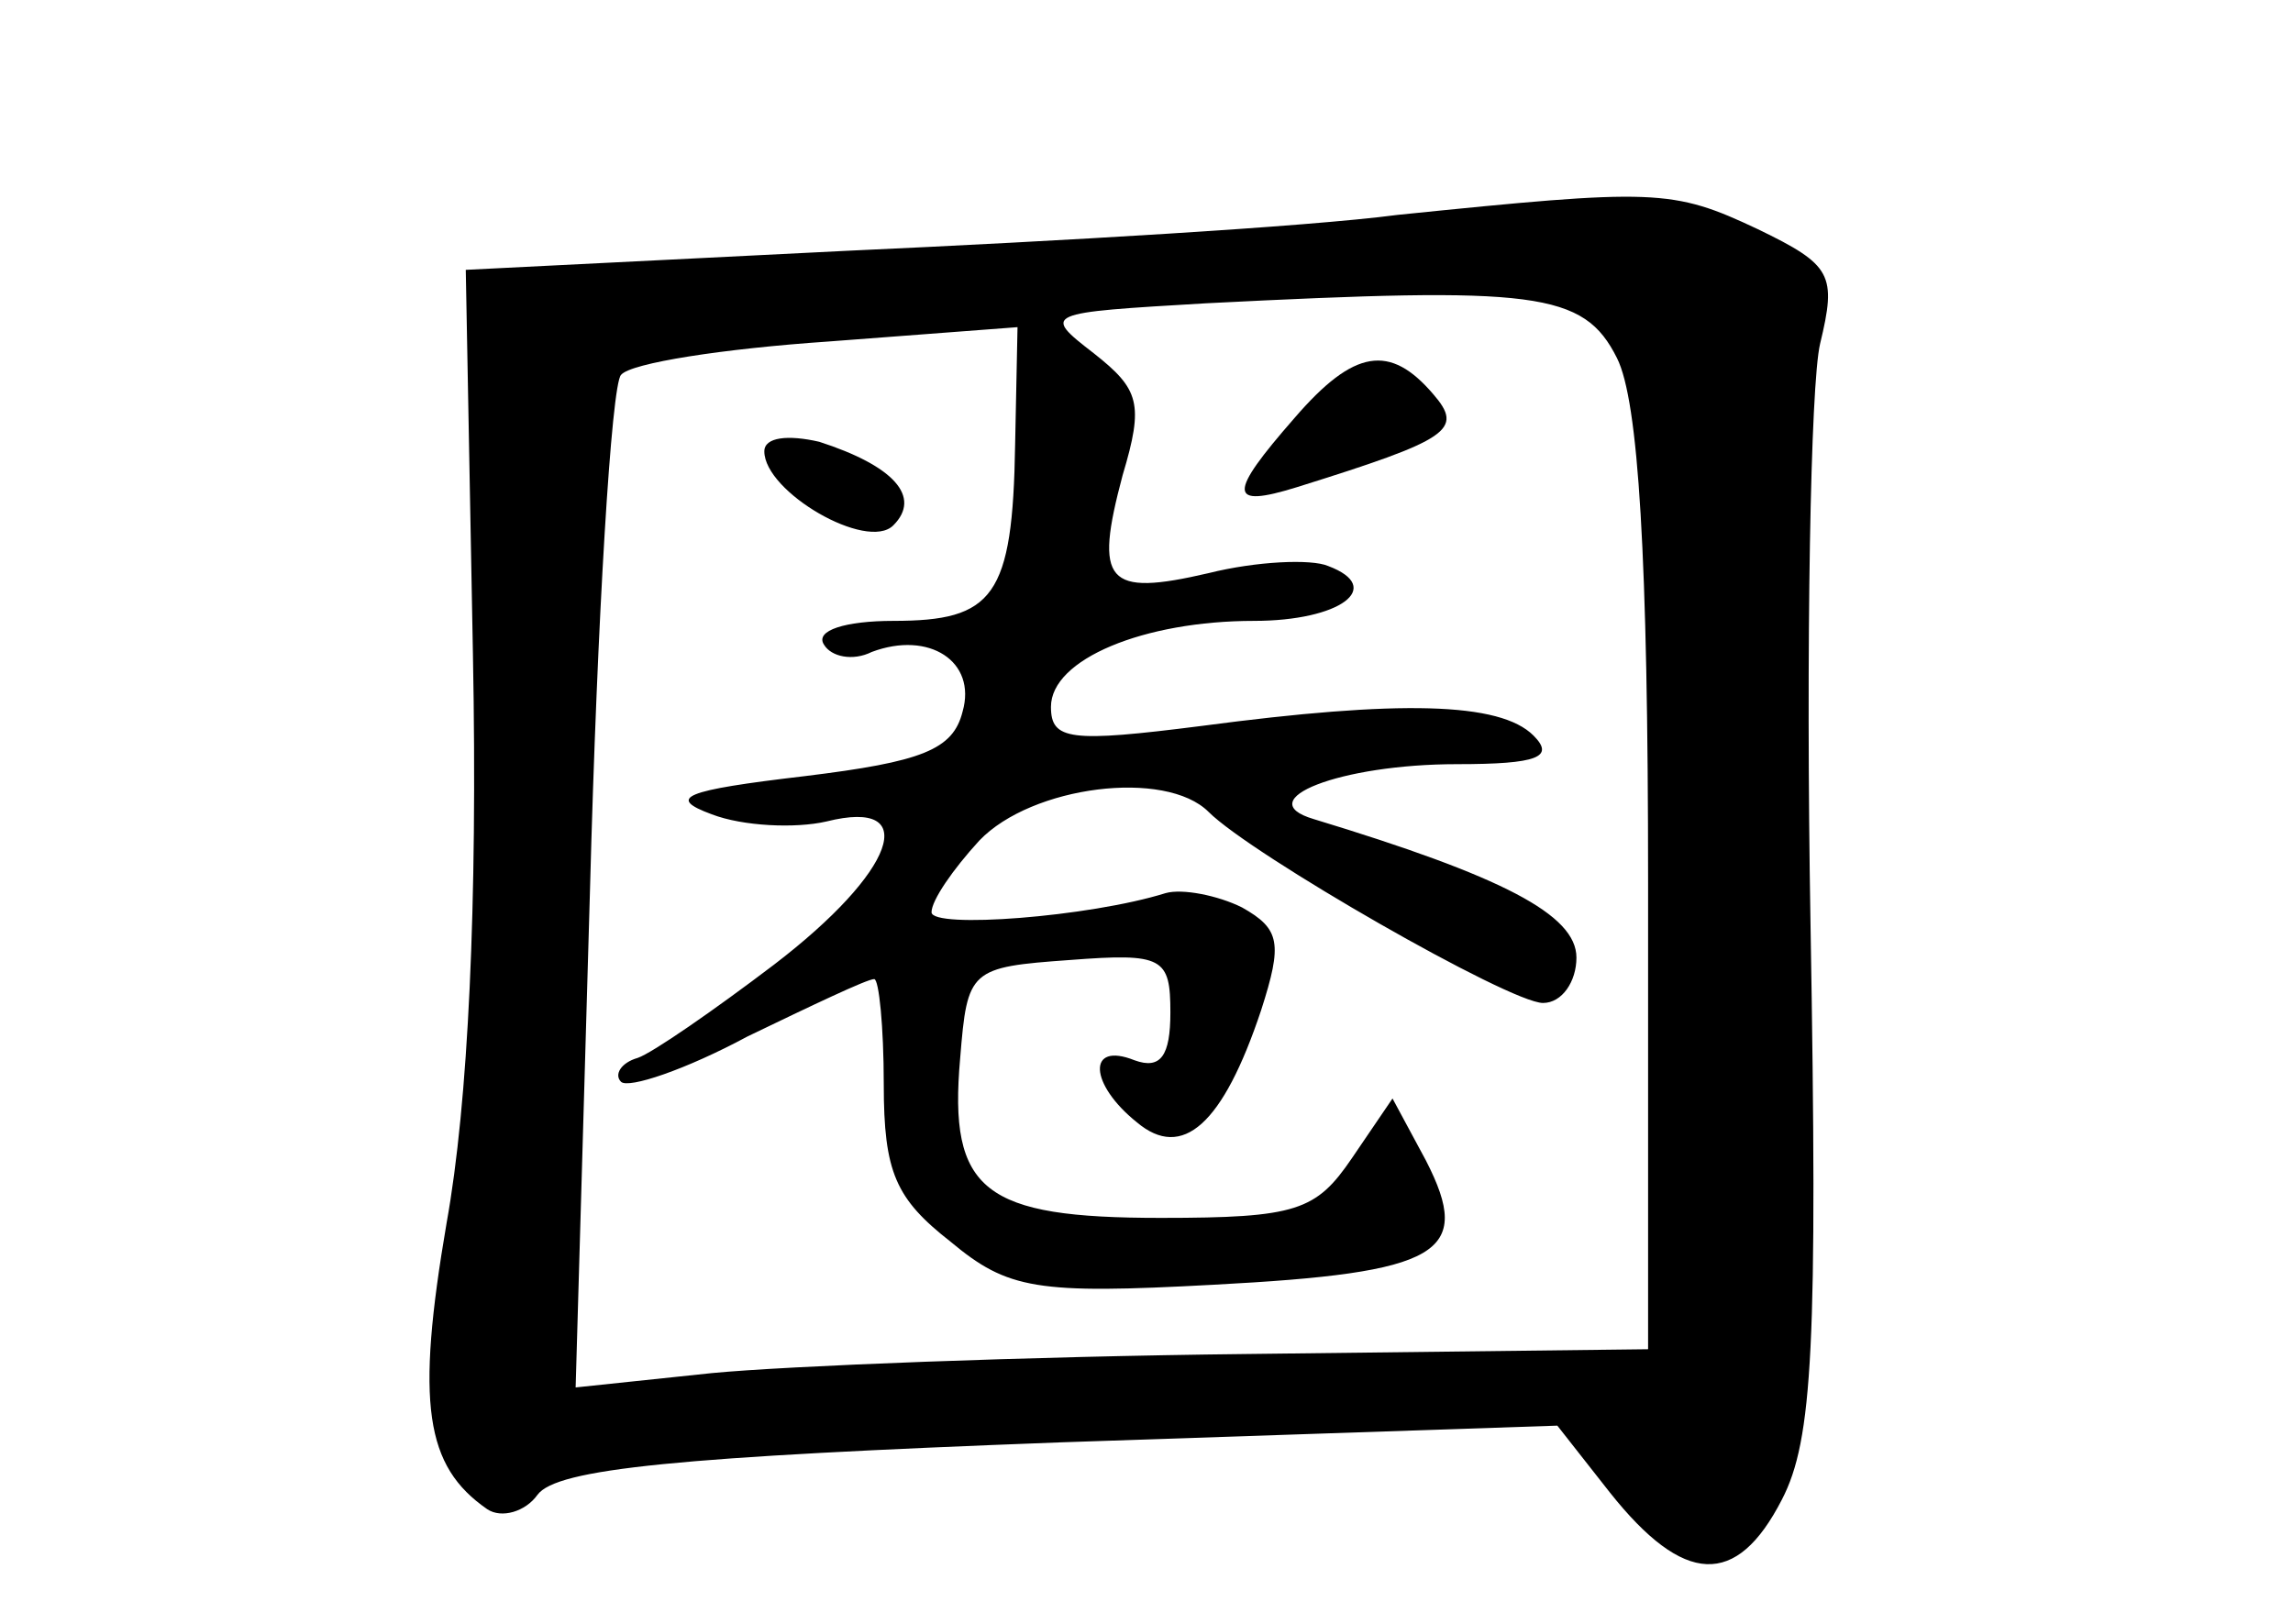 <?xml version="1.0" standalone="no"?>
<!DOCTYPE svg PUBLIC "-//W3C//DTD SVG 20010904//EN"
 "http://www.w3.org/TR/2001/REC-SVG-20010904/DTD/svg10.dtd">
<svg version="1.0" xmlns="http://www.w3.org/2000/svg"
 width="96pt" height="68pt" viewBox="0 0 96 68"
 preserveAspectRatio="xMidYMid meet">
<g transform="translate(0,68) scale(0.1,-0.1)"
fill="#000000" stroke="none">
<path d="M585 590 c-38 -5 -142 -11 -230 -15 l-160 -8 3 -161 c2 -105 -2 -188
-11 -238 -13 -76 -9 -102 17 -120 6 -4 16 -1 21 6 8 11 59 16 219 22 l208 7
22 -28 c31 -39 53 -40 72 -3 13 25 15 65 12 241 -2 117 0 226 4 243 7 29 5 33
-26 48 -36 17 -43 17 -151 6z m92 -60 c9 -18 13 -83 13 -220 l0 -195 -168 -2
c-92 -1 -193 -5 -224 -8 l-57 -6 6 208 c3 114 9 212 13 216 4 5 43 11 87 14
l79 6 -1 -49 c-1 -64 -9 -74 -51 -74 -20 0 -33 -4 -29 -10 3 -5 12 -7 20 -3
24 9 44 -4 38 -25 -4 -16 -17 -21 -66 -27 -51 -6 -58 -9 -39 -16 13 -5 35 -6
48 -3 40 10 29 -21 -22 -60 -25 -19 -51 -37 -57 -39 -7 -2 -10 -7 -7 -10 3 -3
27 5 53 19 27 13 50 24 53 24 2 0 4 -20 4 -44 0 -37 5 -48 28 -66 24 -20 36
-22 110 -18 95 5 109 13 89 52 l-14 26 -17 -25 c-15 -22 -23 -25 -80 -25 -74
0 -89 11 -84 67 3 37 4 38 46 41 39 3 42 1 42 -22 0 -18 -4 -24 -15 -20 -20 8
-19 -10 1 -26 19 -16 36 -1 52 47 9 28 8 34 -8 43 -10 5 -25 8 -32 6 -32 -10
-98 -15 -98 -8 0 5 9 18 20 30 22 23 78 30 96 12 18 -18 126 -80 140 -80 8 0
14 9 14 19 0 18 -31 34 -110 58 -27 8 11 23 60 23 34 0 41 3 32 12 -14 14 -56
15 -139 4 -55 -7 -63 -6 -63 8 0 20 39 36 85 36 36 0 55 14 31 23 -7 3 -30 2
-50 -3 -43 -10 -48 -4 -36 41 9 30 7 36 -12 51 -22 17 -21 17 47 21 138 7 158
5 172 -23z"/>
<path d="M542 505 c-28 -32 -28 -38 1 -29 64 20 70 24 57 39 -18 21 -33 19
-58 -10z"/>
<path d="M320 491 c0 -17 43 -42 54 -31 12 12 0 25 -31 35 -13 3 -23 2 -23 -4z"/>
</g>
</svg>
